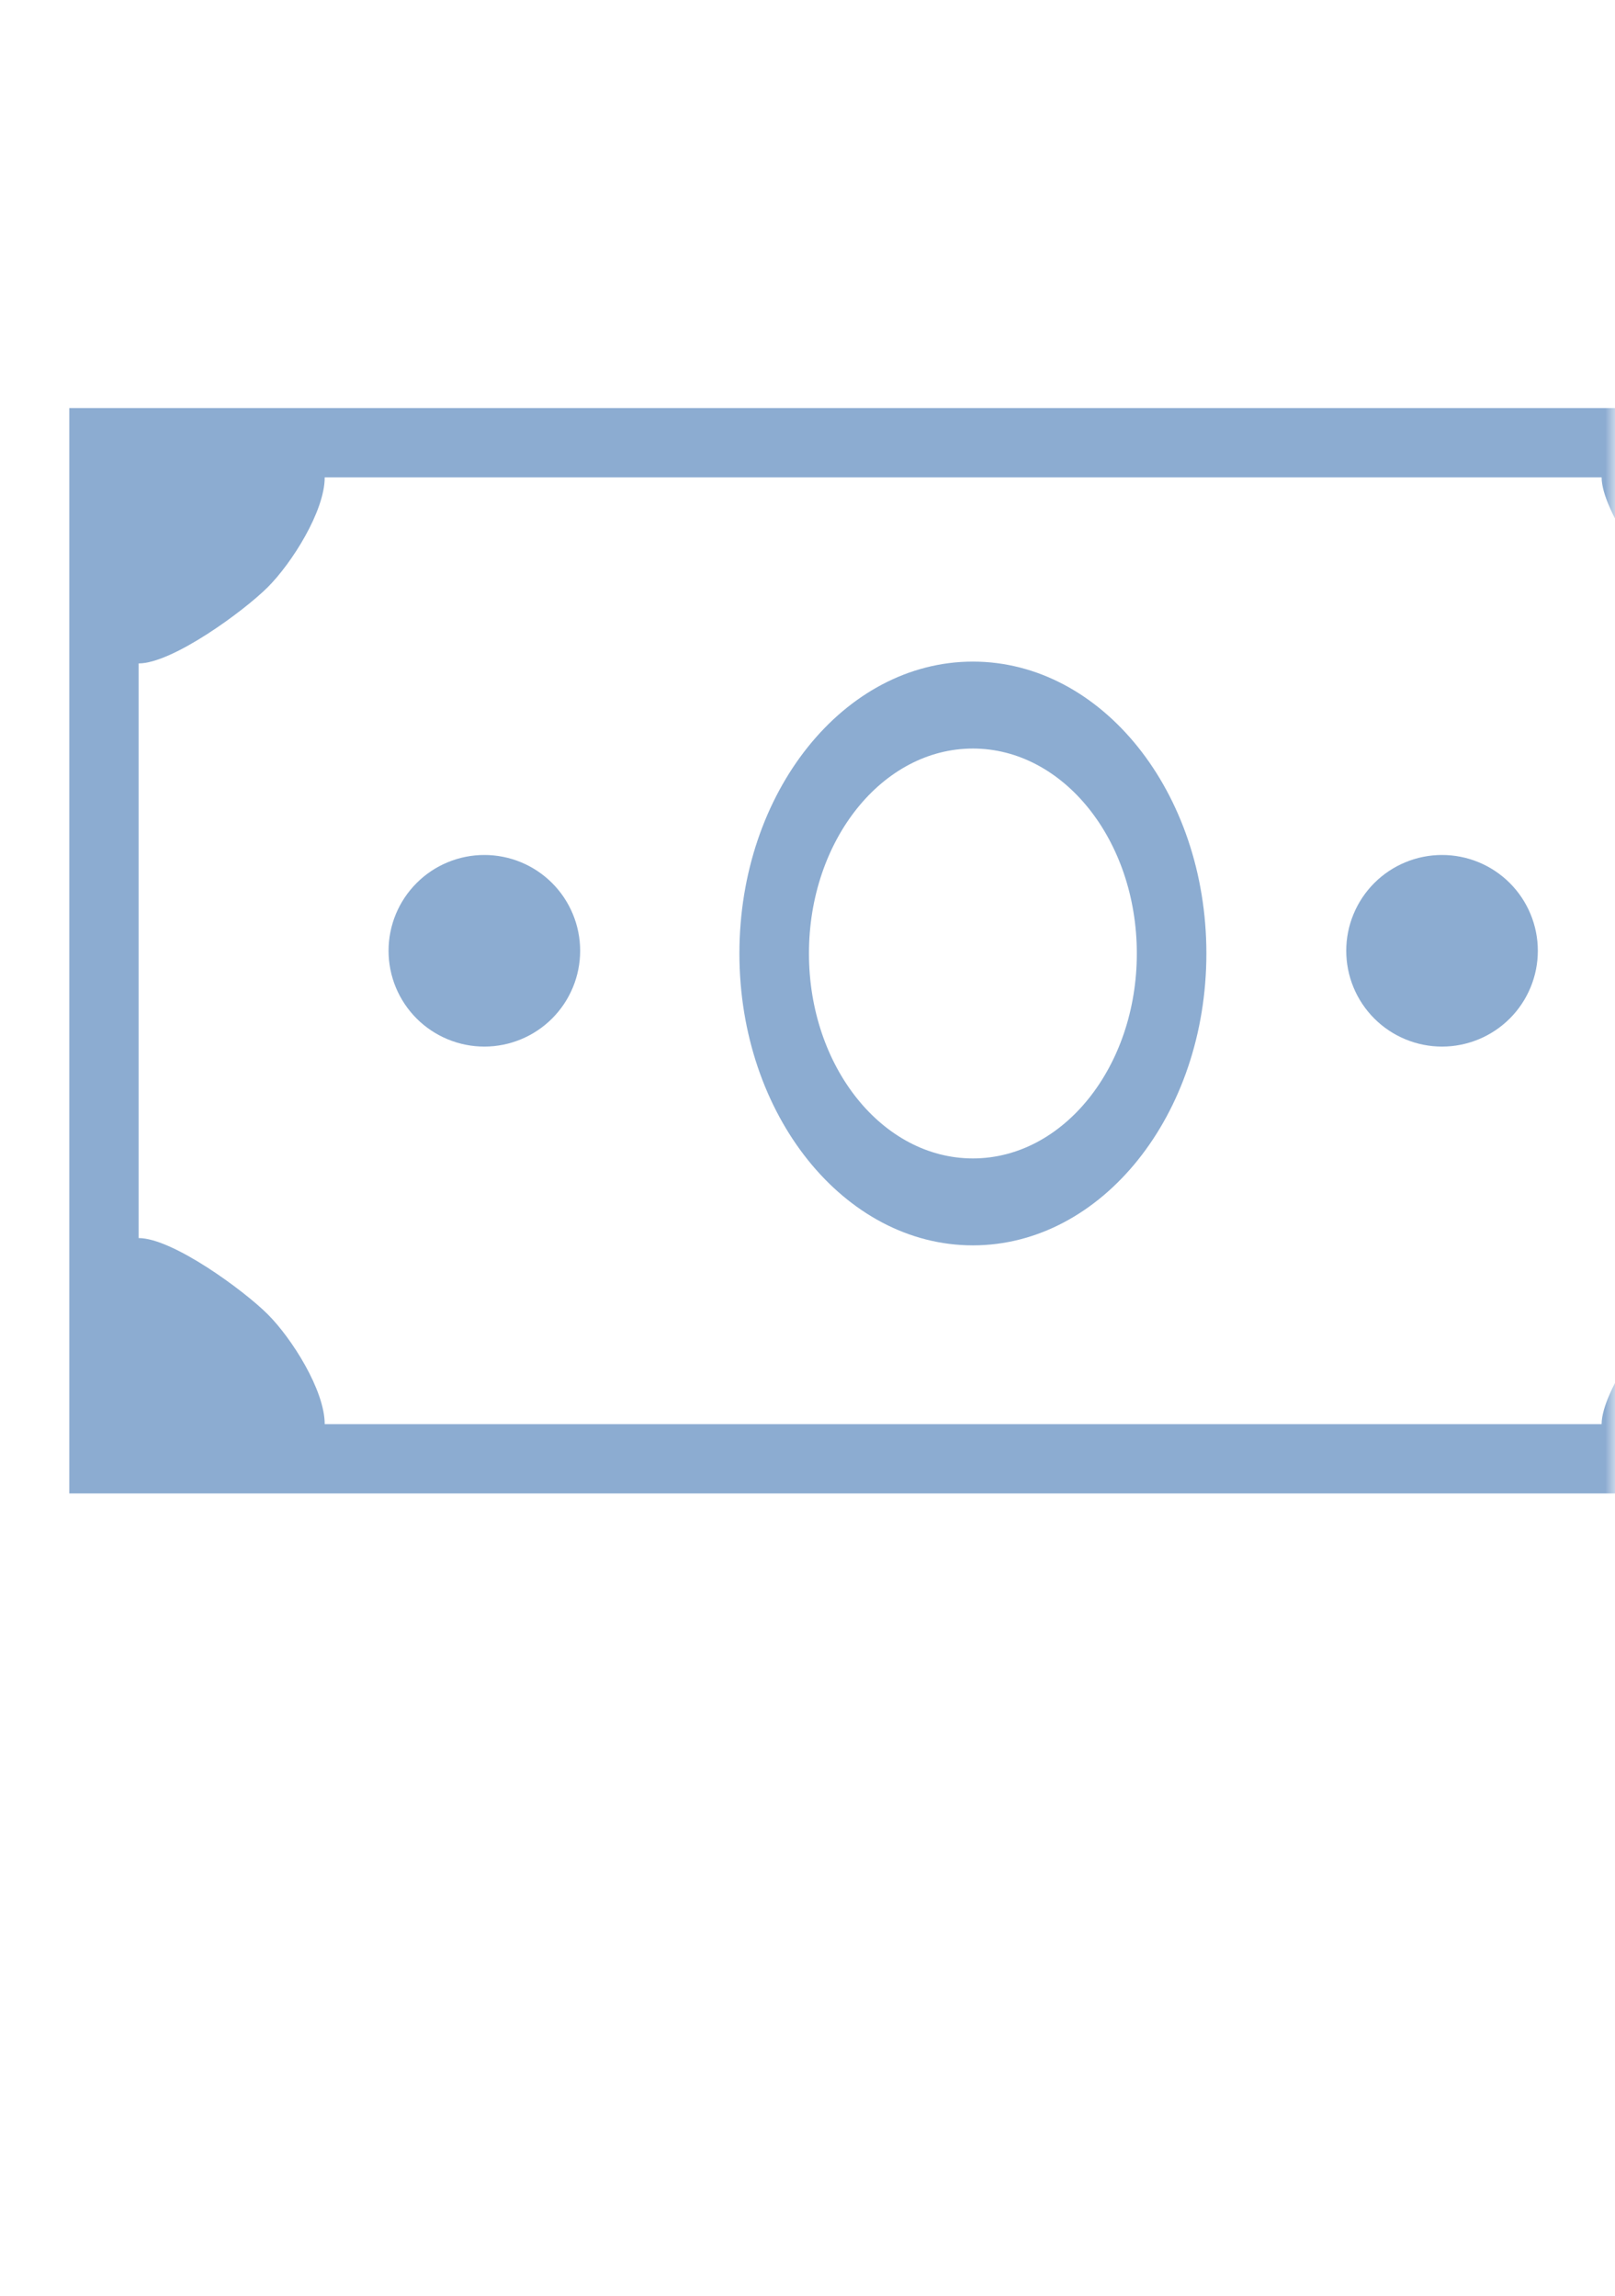 <svg width="83" height="118" viewBox="0 0 83 118" fill="none" xmlns="http://www.w3.org/2000/svg">
<mask id="mask0_1357_18668" style="mask-type:alpha" maskUnits="userSpaceOnUse" x="0" y="0" width="83" height="118">
<rect width="83" height="118" fill="white"/>
</mask>
<g mask="url(#mask0_1357_18668)">
<g opacity="0.45">
<path d="M3.562 20.969V76.75H95.438V20.969H3.562ZM16.688 24.531H82.312C82.312 26.272 85.004 29.941 86.235 31.172C87.465 32.402 90.135 34.094 91.875 34.094V63.625C90.135 63.625 87.465 65.316 86.235 66.547C85.004 67.778 82.312 71.447 82.312 73.188H16.688C16.688 71.447 14.996 68.778 13.765 67.547C12.535 66.316 8.865 63.625 7.125 63.625V34.094C8.865 34.094 12.535 31.402 13.765 30.172C14.996 28.941 16.688 26.272 16.688 24.531ZM24.891 43.938C24.244 43.938 23.604 44.065 23.007 44.313C22.409 44.56 21.867 44.923 21.41 45.381C20.953 45.838 20.59 46.381 20.343 46.978C20.096 47.576 19.968 48.216 19.969 48.863C19.969 49.509 20.096 50.149 20.344 50.747C20.592 51.344 20.955 51.887 21.412 52.344C21.869 52.801 22.412 53.163 23.01 53.41C23.607 53.658 24.247 53.785 24.894 53.785C26.2 53.784 27.452 53.265 28.375 52.341C29.298 51.418 29.816 50.165 29.816 48.859C29.815 47.554 29.296 46.301 28.373 45.378C27.449 44.455 26.196 43.937 24.891 43.938ZM74.109 43.938C73.463 43.938 72.823 44.065 72.225 44.313C71.628 44.56 71.085 44.923 70.628 45.381C70.171 45.838 69.809 46.381 69.562 46.978C69.314 47.576 69.187 48.216 69.188 48.863C69.188 49.509 69.315 50.149 69.563 50.747C69.811 51.344 70.173 51.887 70.631 52.344C71.088 52.801 71.631 53.163 72.228 53.41C72.826 53.658 73.466 53.785 74.113 53.785C75.418 53.784 76.671 53.265 77.594 52.341C78.517 51.418 79.035 50.165 79.034 48.859C79.034 47.554 78.515 46.301 77.591 45.378C76.668 44.455 75.415 43.937 74.109 43.938Z" fill="#004899"/>
<path fill-rule="evenodd" clip-rule="evenodd" d="M50 59.532C54.653 59.532 58.425 54.817 58.425 49C58.425 43.183 54.653 38.468 50 38.468C45.347 38.468 41.575 43.183 41.575 49C41.575 54.817 45.347 59.532 50 59.532ZM50 64C56.627 64 62 57.284 62 49C62 40.716 56.627 34 50 34C43.373 34 38 40.716 38 49C38 57.284 43.373 64 50 64Z" fill="#004899"/>
</g>
</g>
</svg>
